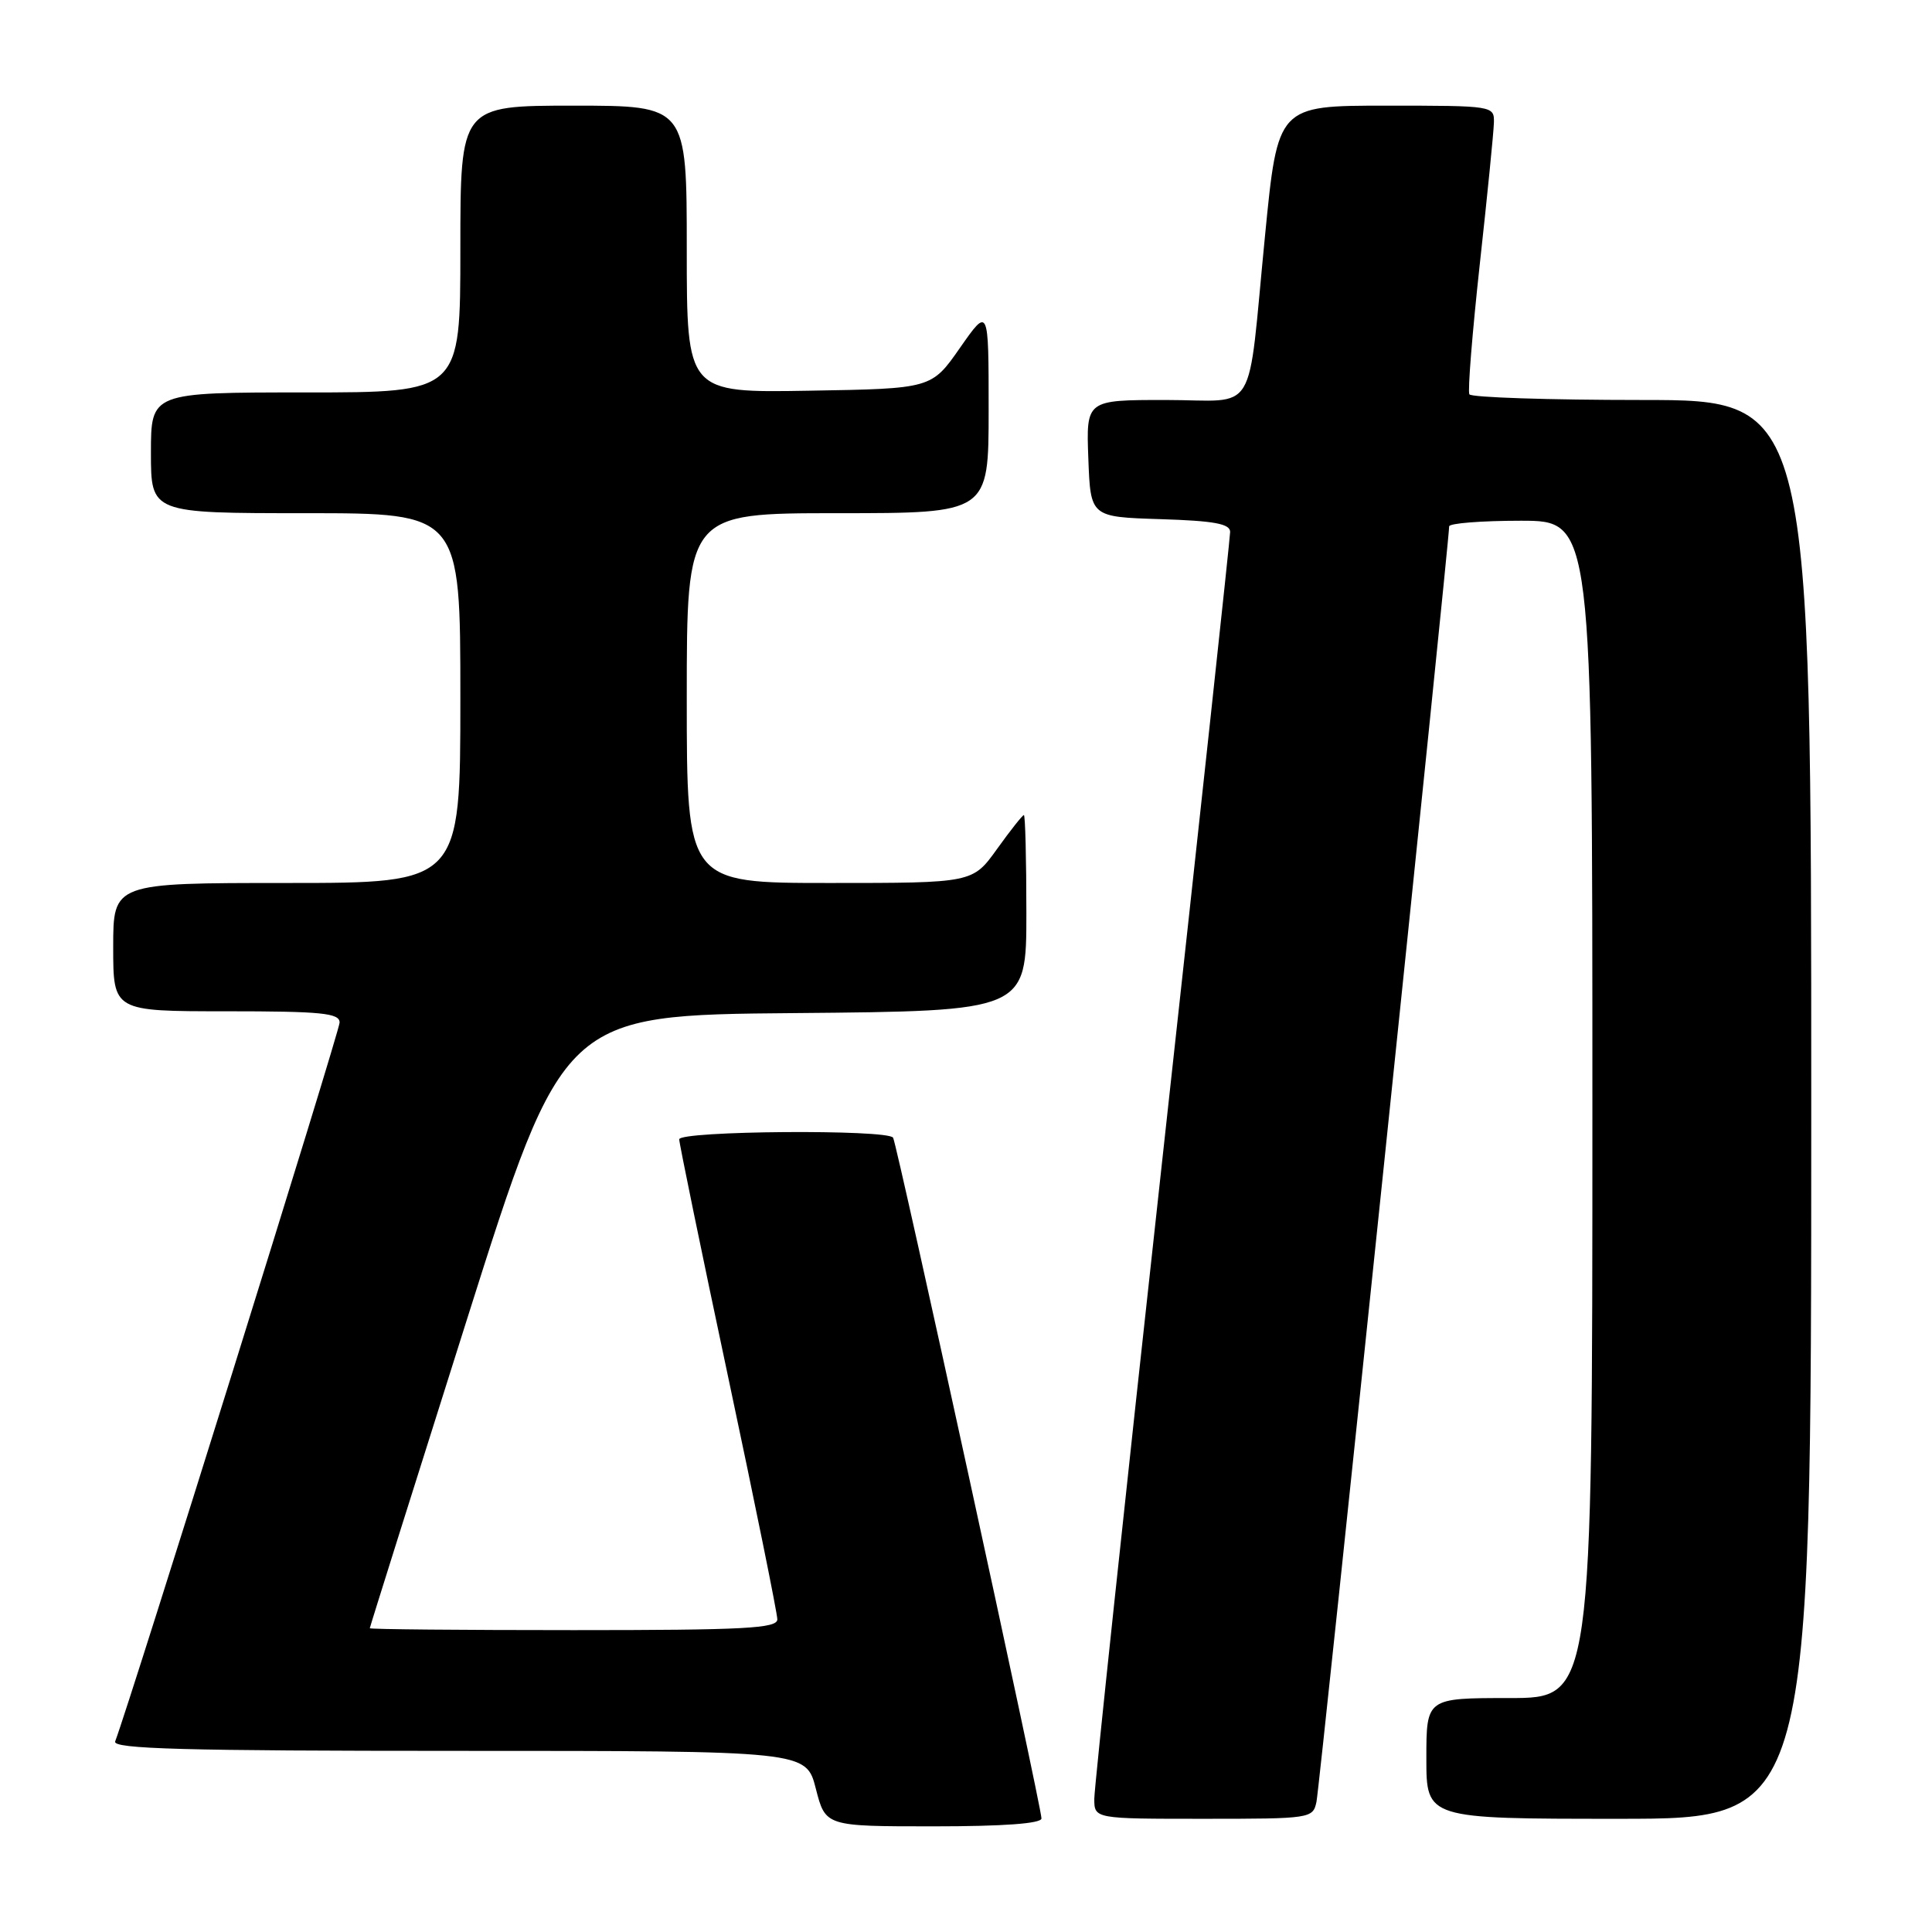<?xml version="1.0" encoding="UTF-8" standalone="no"?>
<!DOCTYPE svg PUBLIC "-//W3C//DTD SVG 1.1//EN" "http://www.w3.org/Graphics/SVG/1.1/DTD/svg11.dtd" >
<svg xmlns="http://www.w3.org/2000/svg" xmlns:xlink="http://www.w3.org/1999/xlink" version="1.1" viewBox="0 0 256 256">
 <g >
 <path fill="currentColor"
d=" M 138.00 240.95 C 138.00 239.39 118.87 151.62 118.34 150.75 C 117.65 149.62 90.00 149.83 90.00 150.97 C 90.00 151.50 92.92 165.70 96.50 182.54 C 100.08 199.37 103.00 213.79 103.00 214.57 C 103.00 215.77 98.73 216.00 76.00 216.00 C 61.15 216.00 49.00 215.89 49.00 215.75 C 49.00 215.61 54.77 197.27 61.82 175.00 C 74.63 134.50 74.63 134.50 105.32 134.24 C 136.00 133.97 136.00 133.97 136.00 120.99 C 136.00 113.84 135.85 108.00 135.67 108.00 C 135.49 108.00 133.88 110.03 132.11 112.50 C 128.88 117.00 128.88 117.00 109.94 117.00 C 91.00 117.00 91.00 117.00 91.00 92.50 C 91.00 68.00 91.00 68.00 111.00 68.00 C 131.00 68.00 131.00 68.00 131.00 54.33 C 131.00 40.66 131.00 40.66 127.21 46.08 C 123.43 51.50 123.43 51.50 107.21 51.77 C 91.00 52.05 91.00 52.05 91.00 33.02 C 91.00 14.00 91.00 14.00 76.00 14.00 C 61.00 14.00 61.00 14.00 61.00 33.00 C 61.00 52.00 61.00 52.00 40.50 52.00 C 20.00 52.00 20.00 52.00 20.00 60.00 C 20.00 68.00 20.00 68.00 40.50 68.00 C 61.00 68.00 61.00 68.00 61.00 92.50 C 61.00 117.00 61.00 117.00 38.00 117.00 C 15.00 117.00 15.00 117.00 15.00 125.50 C 15.00 134.00 15.00 134.00 30.00 134.00 C 42.62 134.00 45.00 134.24 45.00 135.49 C 45.00 136.64 17.32 225.30 15.26 230.75 C 14.88 231.74 24.40 232.00 60.80 232.00 C 106.82 232.00 106.82 232.00 108.10 237.00 C 109.38 242.00 109.38 242.00 123.69 242.00 C 132.98 242.00 138.00 241.63 138.00 240.95 Z  M 174.44 238.75 C 174.87 236.71 192.05 71.52 192.02 69.75 C 192.01 69.34 196.28 69.00 201.50 69.00 C 211.00 69.00 211.00 69.00 211.00 147.00 C 211.00 225.00 211.00 225.00 200.00 225.00 C 189.00 225.00 189.00 225.00 189.00 233.00 C 189.00 241.00 189.00 241.00 214.50 241.00 C 240.00 241.00 240.00 241.00 240.00 147.00 C 240.00 53.00 240.00 53.00 217.56 53.00 C 205.22 53.00 194.93 52.66 194.70 52.25 C 194.46 51.84 195.09 44.08 196.08 35.00 C 197.08 25.93 197.92 17.49 197.95 16.25 C 198.00 14.02 197.88 14.00 183.66 14.00 C 169.31 14.00 169.31 14.00 167.62 31.25 C 165.21 55.71 166.85 53.00 154.44 53.00 C 143.92 53.00 143.92 53.00 144.21 60.75 C 144.50 68.50 144.50 68.50 153.75 68.79 C 160.87 69.01 163.00 69.40 163.00 70.48 C 163.00 71.24 158.95 108.73 154.00 153.78 C 149.05 198.83 145.00 236.88 145.00 238.34 C 145.00 241.00 145.00 241.00 159.48 241.00 C 173.69 241.00 173.97 240.96 174.44 238.75 Z "/>
</g>
</svg>